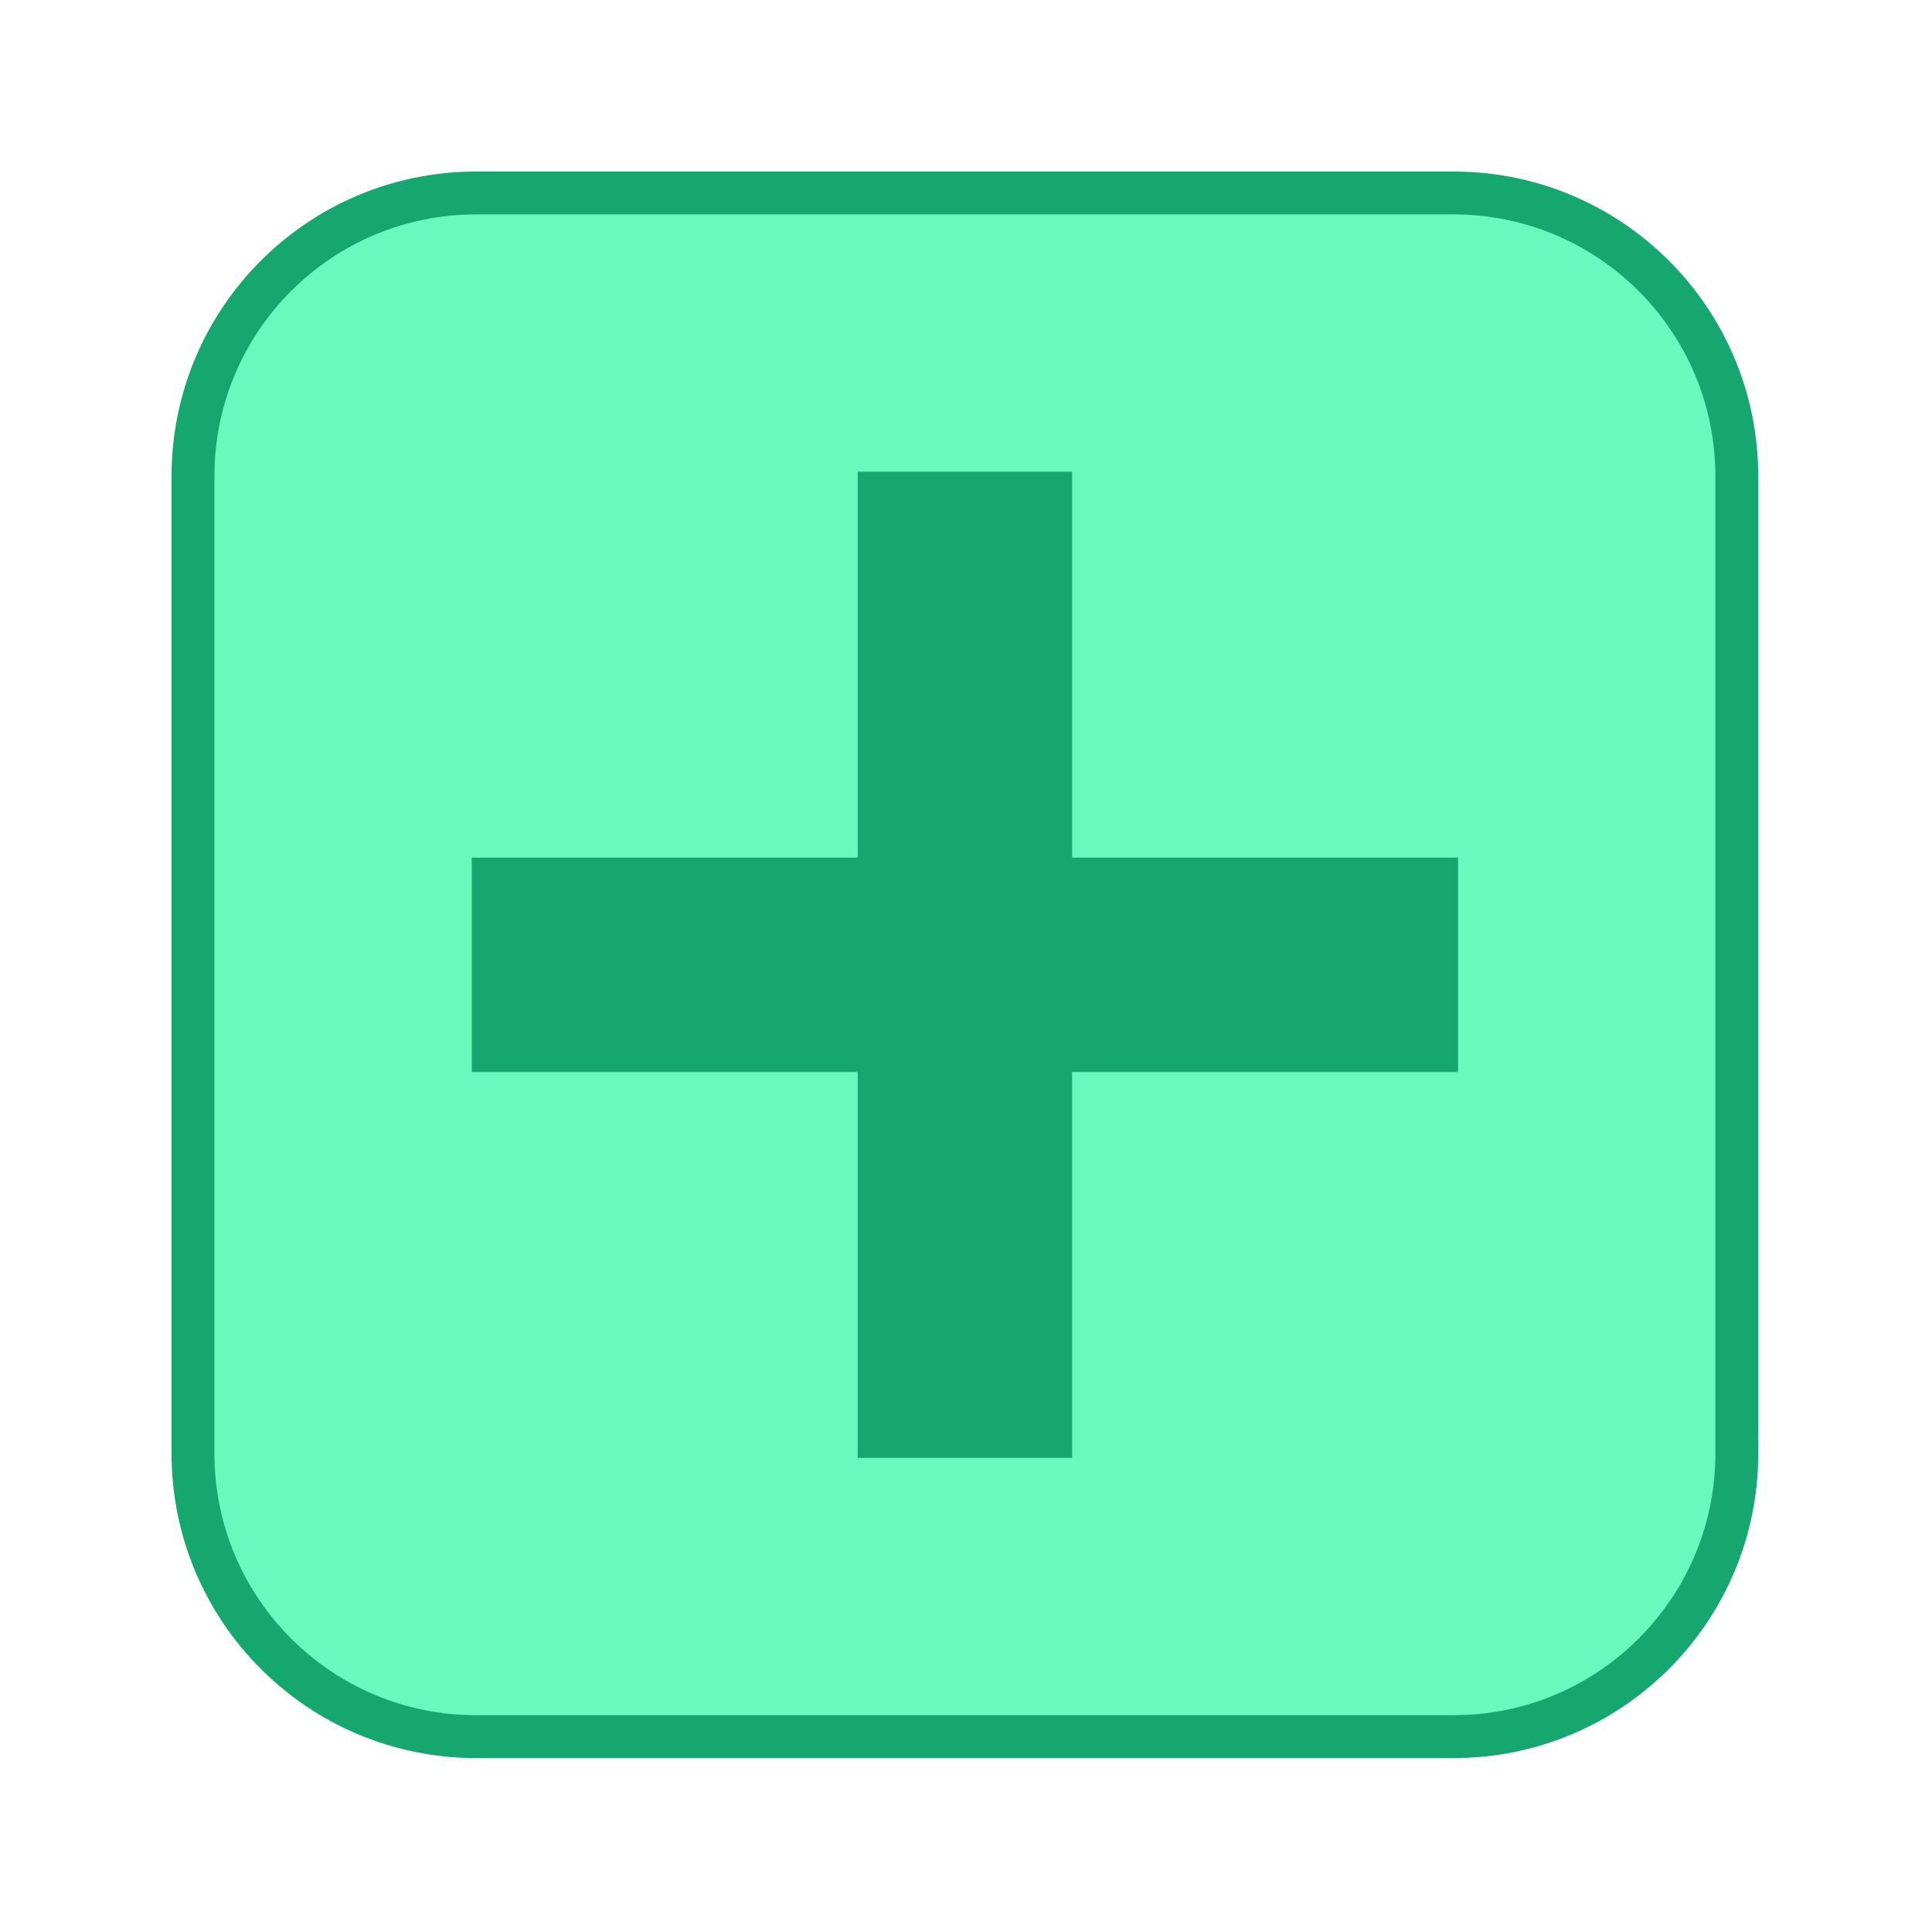 <?xml version="1.0" encoding="utf-8"?>
<!-- Generator: Adobe Illustrator 16.0.4, SVG Export Plug-In . SVG Version: 6.00 Build 0)  -->
<!DOCTYPE svg PUBLIC "-//W3C//DTD SVG 1.1//EN" "http://www.w3.org/Graphics/SVG/1.1/DTD/svg11.dtd">
<svg version="1.1" id="Layer_1" xmlns="http://www.w3.org/2000/svg" xmlns:xlink="http://www.w3.org/1999/xlink" x="0px" y="0px"
	 width="45.051px" height="45.037px" viewBox="0 0 45.051 45.037" enable-background="new 0 0 45.051 45.037" xml:space="preserve">
<g>
	<path fill="#69F9BE" stroke="#16A770" stroke-miterlimit="10" d="M40.5,33.895c0,3.648-2.957,6.605-6.604,6.605H11.104
		c-3.647,0-6.604-2.957-6.604-6.605v-22.79C4.5,7.457,7.457,4.5,11.104,4.5h22.791c3.647,0,6.604,2.957,6.604,6.605V33.895z"/>
	<line fill="none" stroke="#16A770" stroke-width="5" stroke-miterlimit="10" x1="22.5" y1="11" x2="22.5" y2="34"/>
	<line fill="none" stroke="#16A770" stroke-width="5" stroke-miterlimit="10" x1="34" y1="22.5" x2="11" y2="22.5"/>
</g>
</svg>
